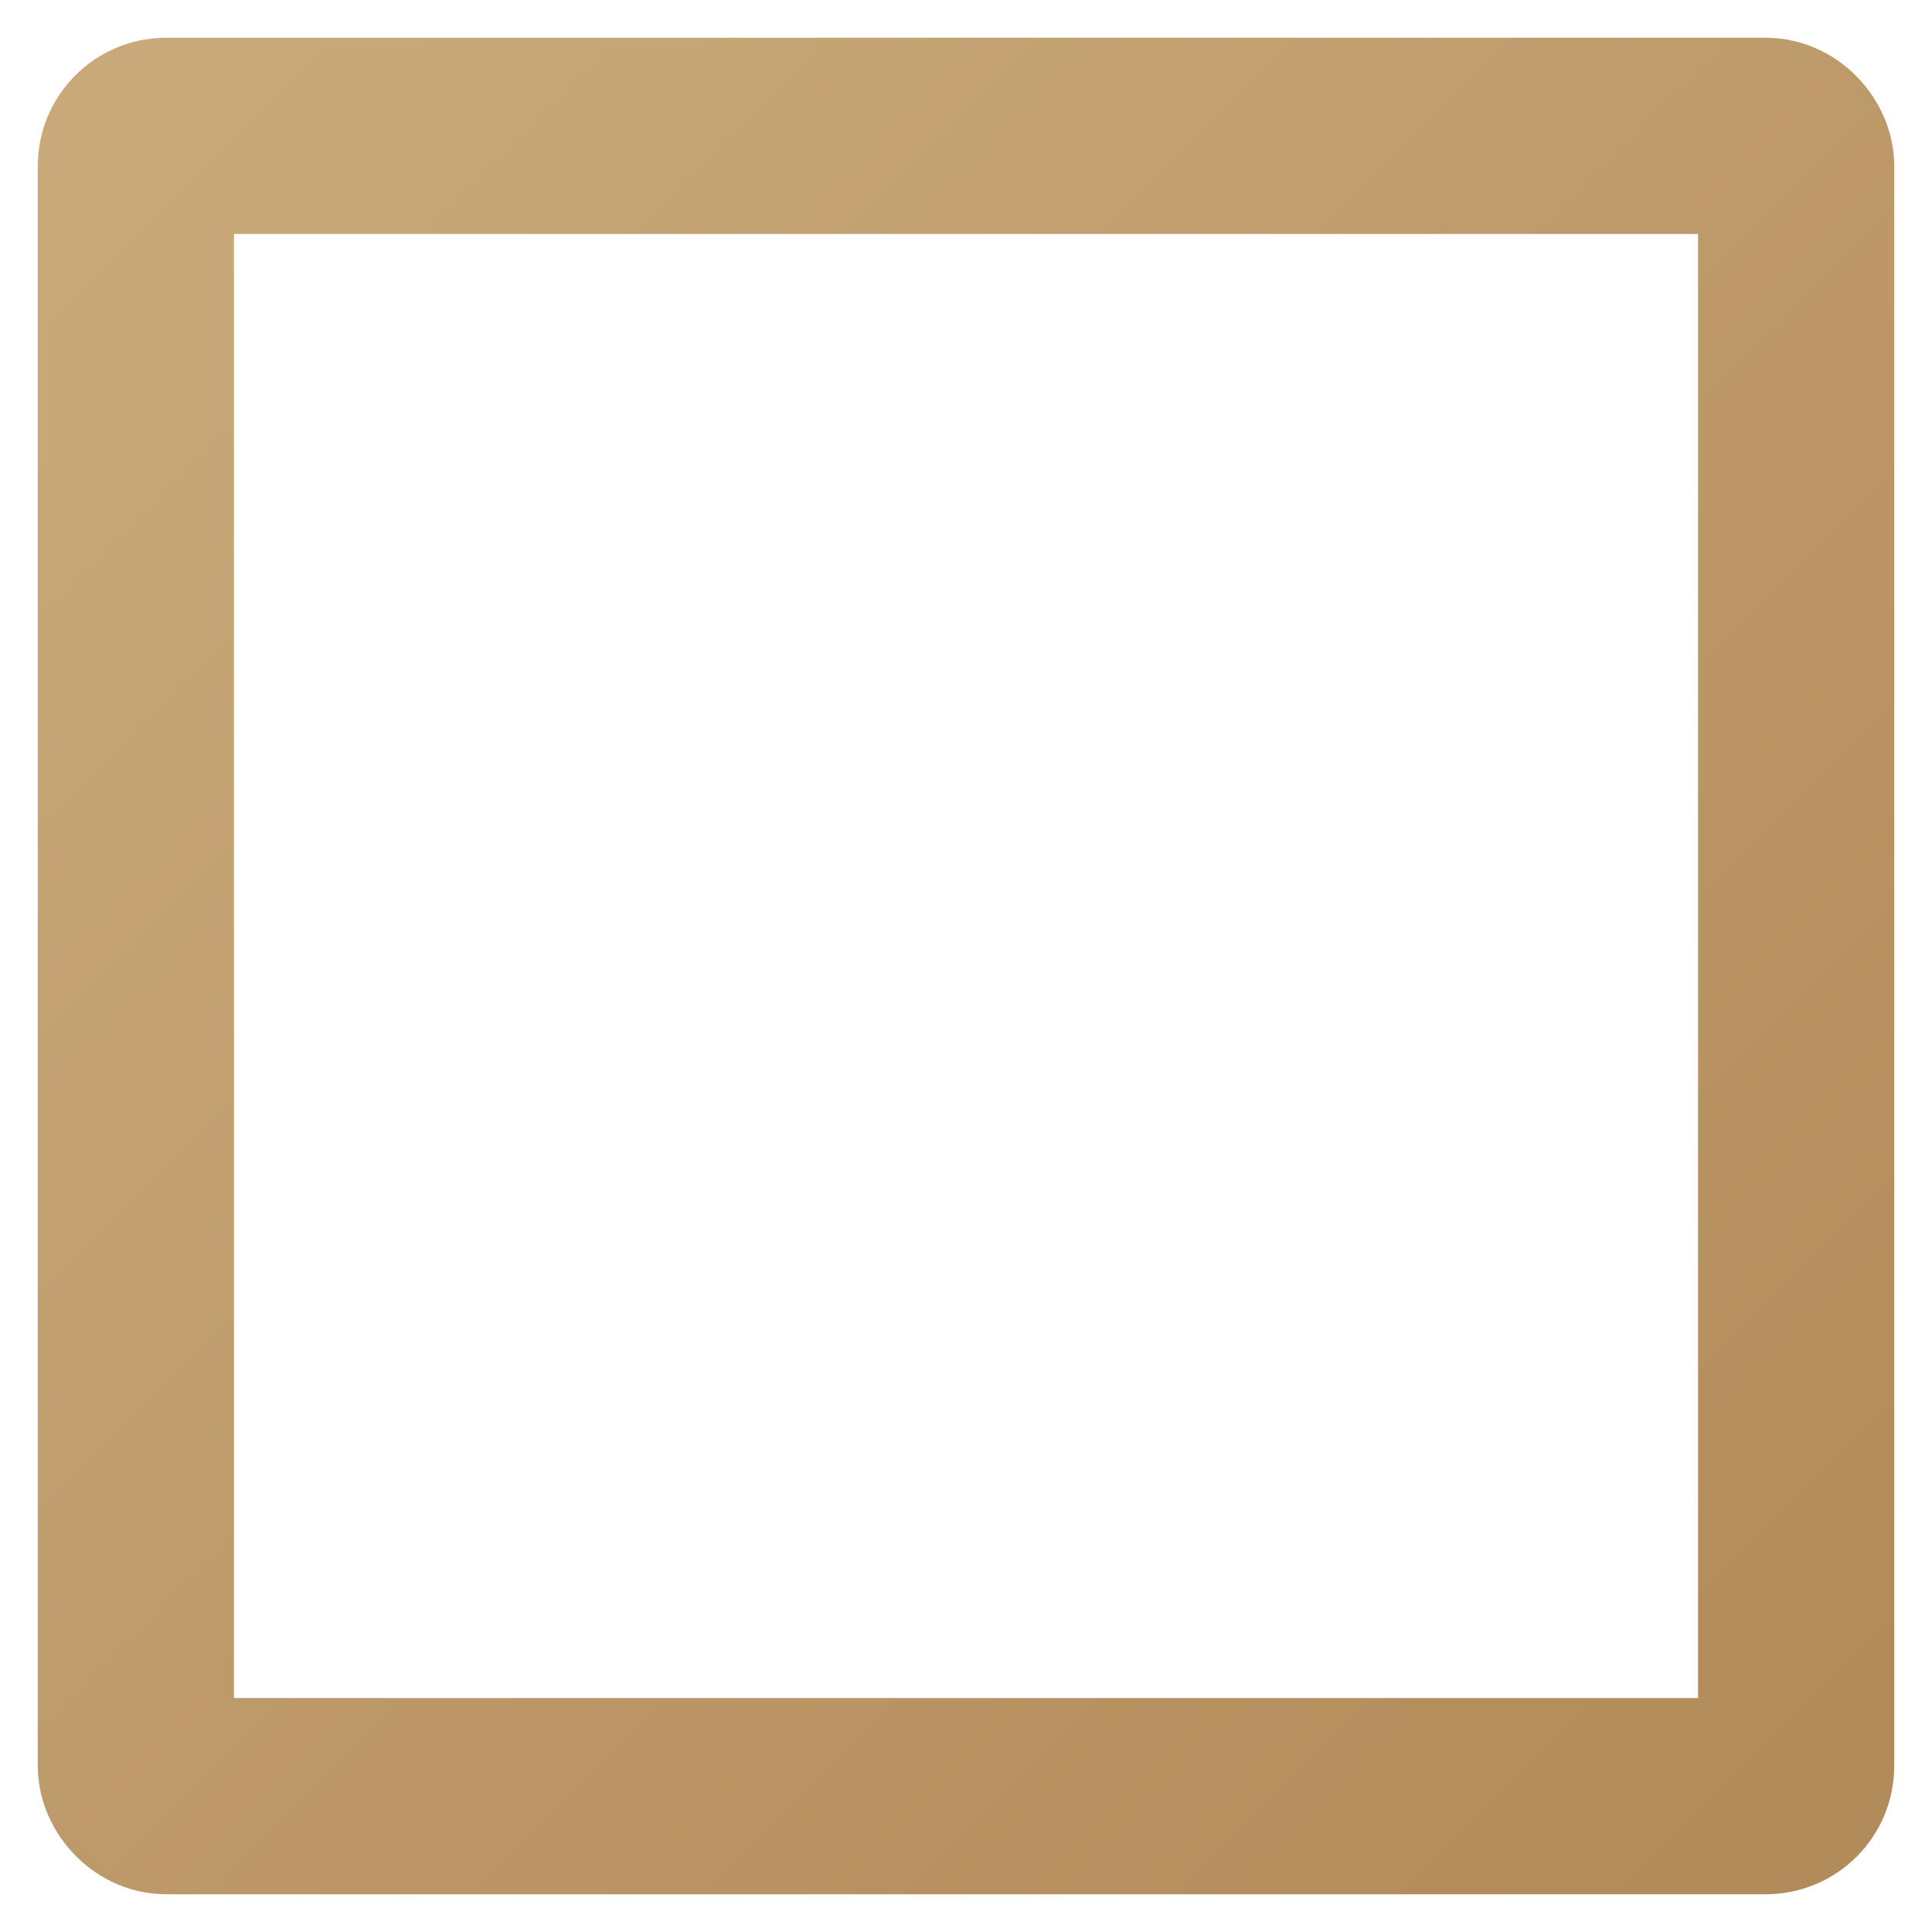 <svg xmlns="http://www.w3.org/2000/svg" width="256" height="256" viewBox="0 0 256 256">
  <defs>
    <linearGradient id="parch" x1="0" y1="0" x2="1" y2="1">
      <stop offset="0%" stop-color="#c9a97a"/>
      <stop offset="100%" stop-color="#b28b5a"/>
    </linearGradient>
  </defs>
  <rect x="0" y="0" width="256" height="256" fill="none"/>
  <rect x="18" y="18" width="220" height="220" fill="none" stroke="url(#parch)"
        stroke-width="26" rx="4" ry="4"/>
</svg>
